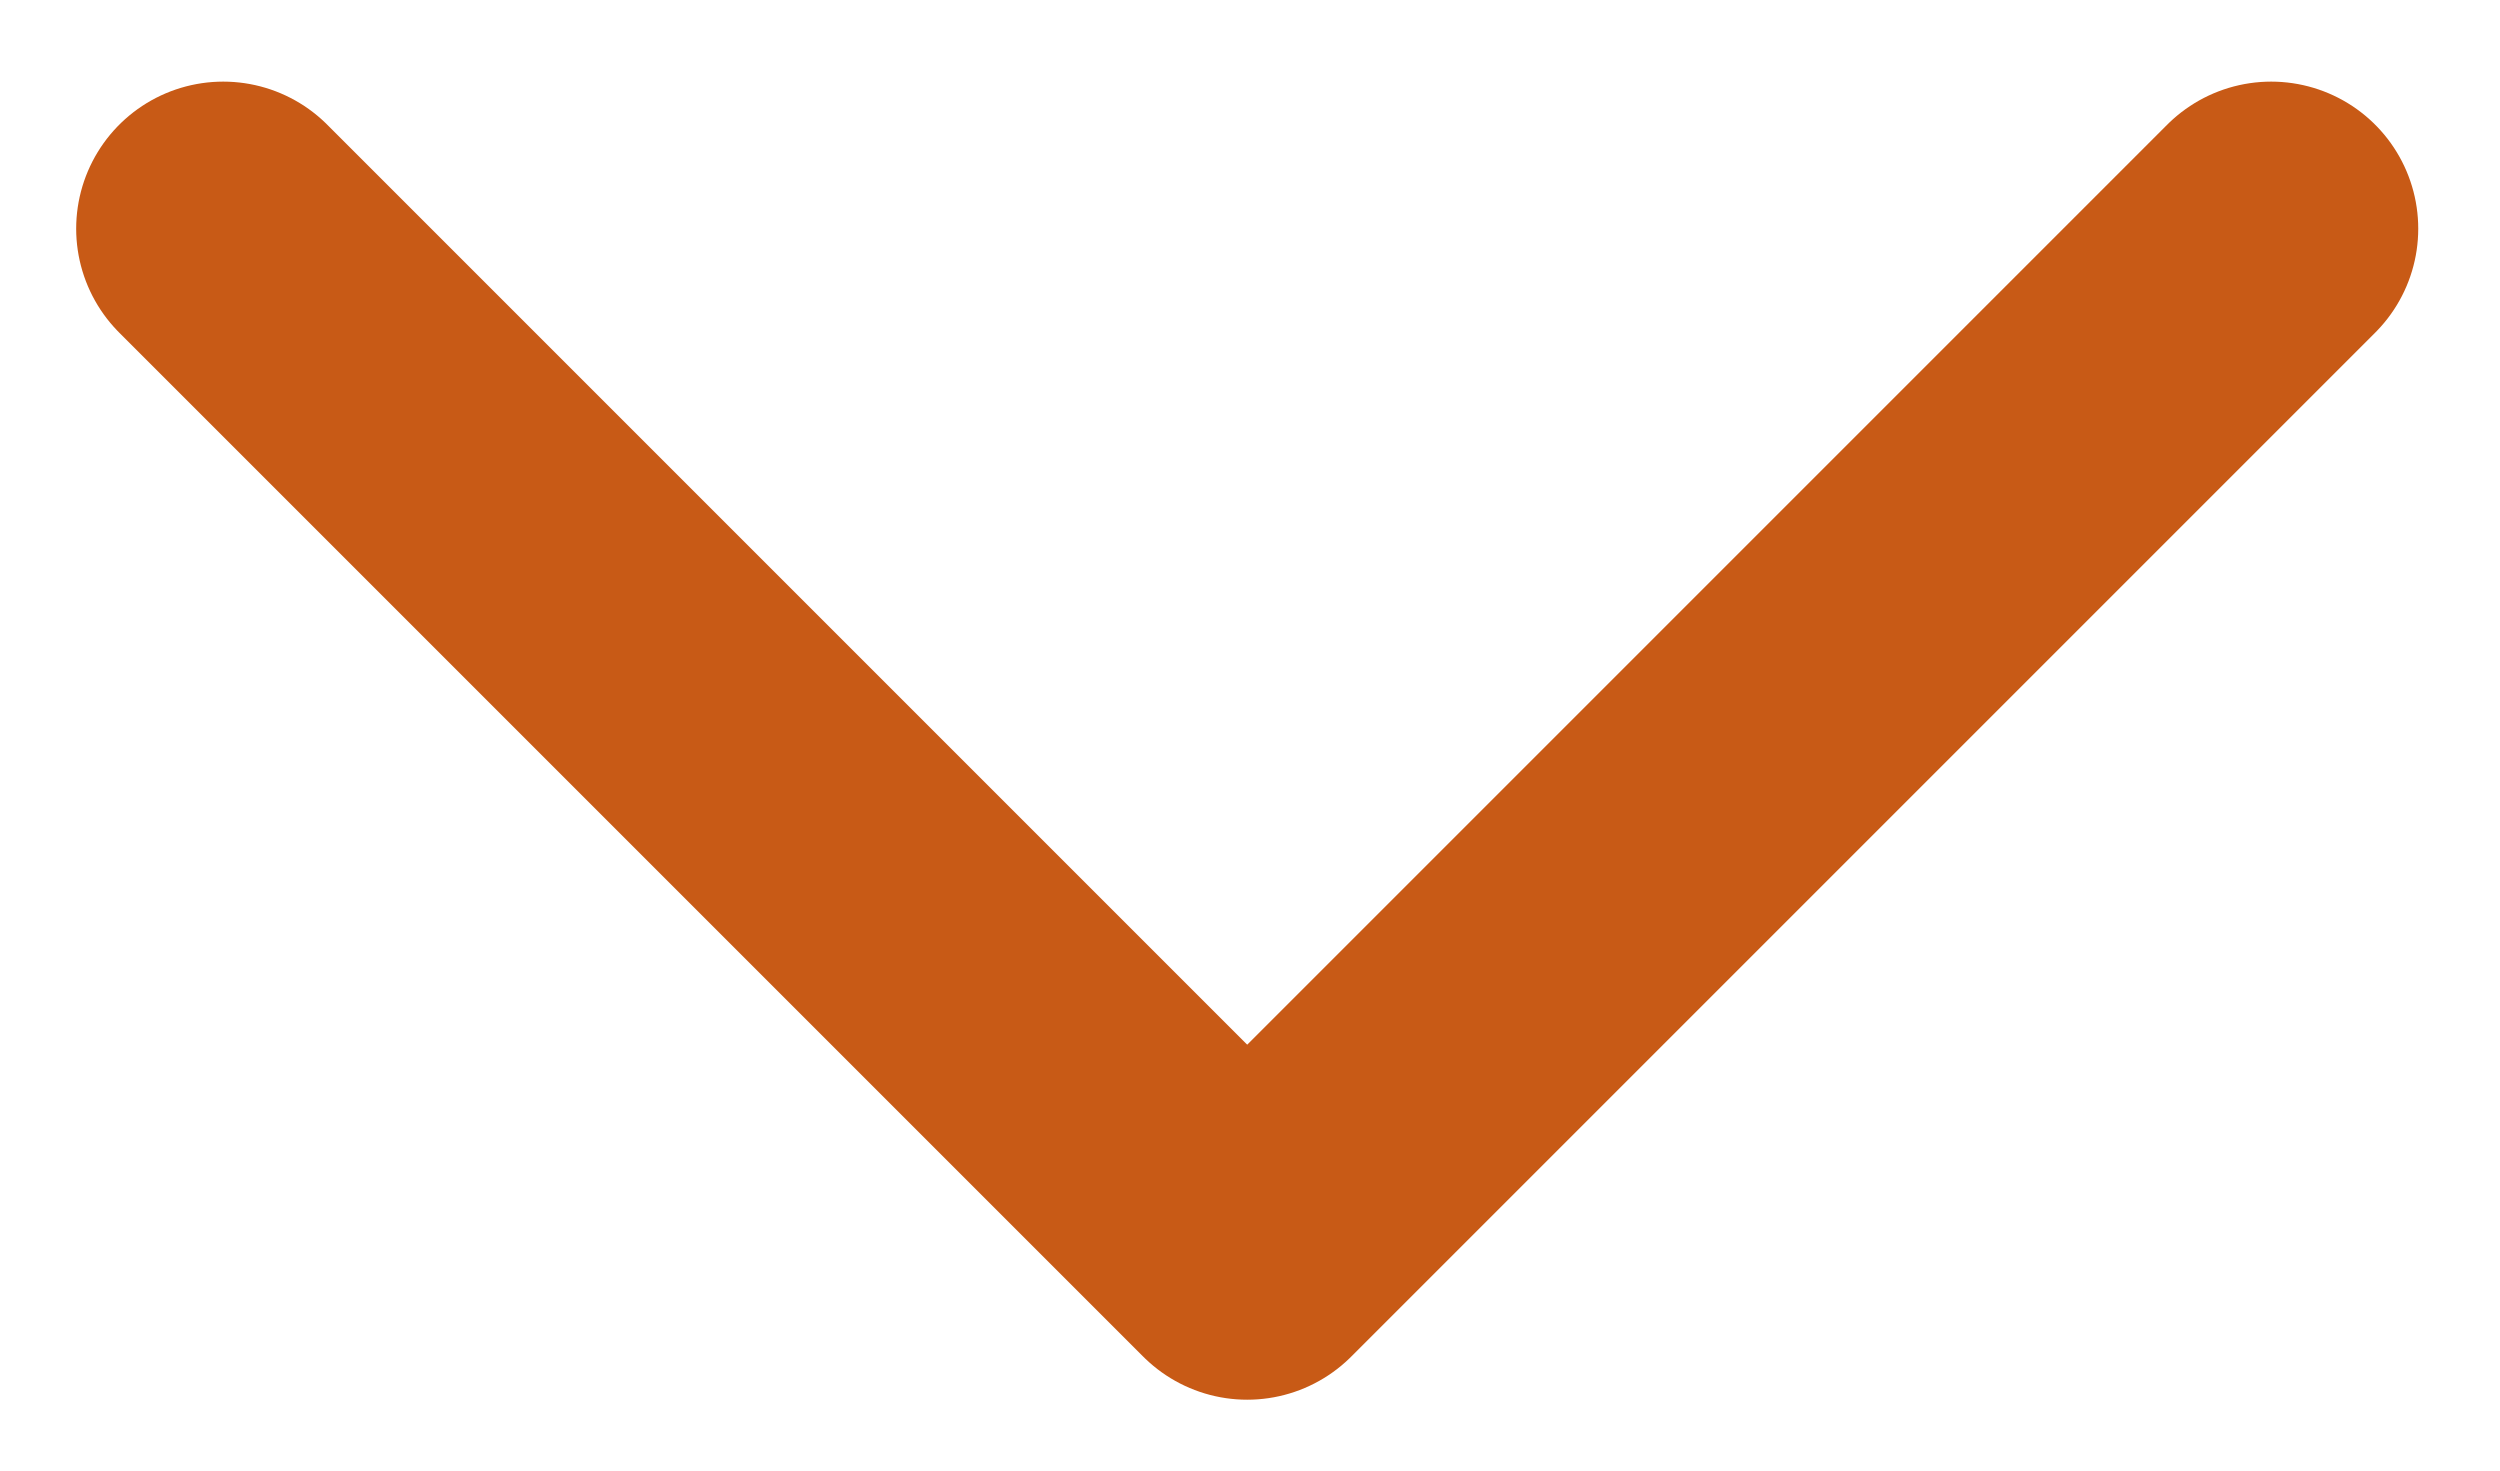 <svg width="17" height="10" viewBox="0 0 17 10" fill="none" xmlns="http://www.w3.org/2000/svg">
<path d="M15.444 1.555L8.481 8.518L1.518 1.555" stroke="#C85A16" stroke-width="2" stroke-linecap="round" stroke-linejoin="round"/>
</svg>
